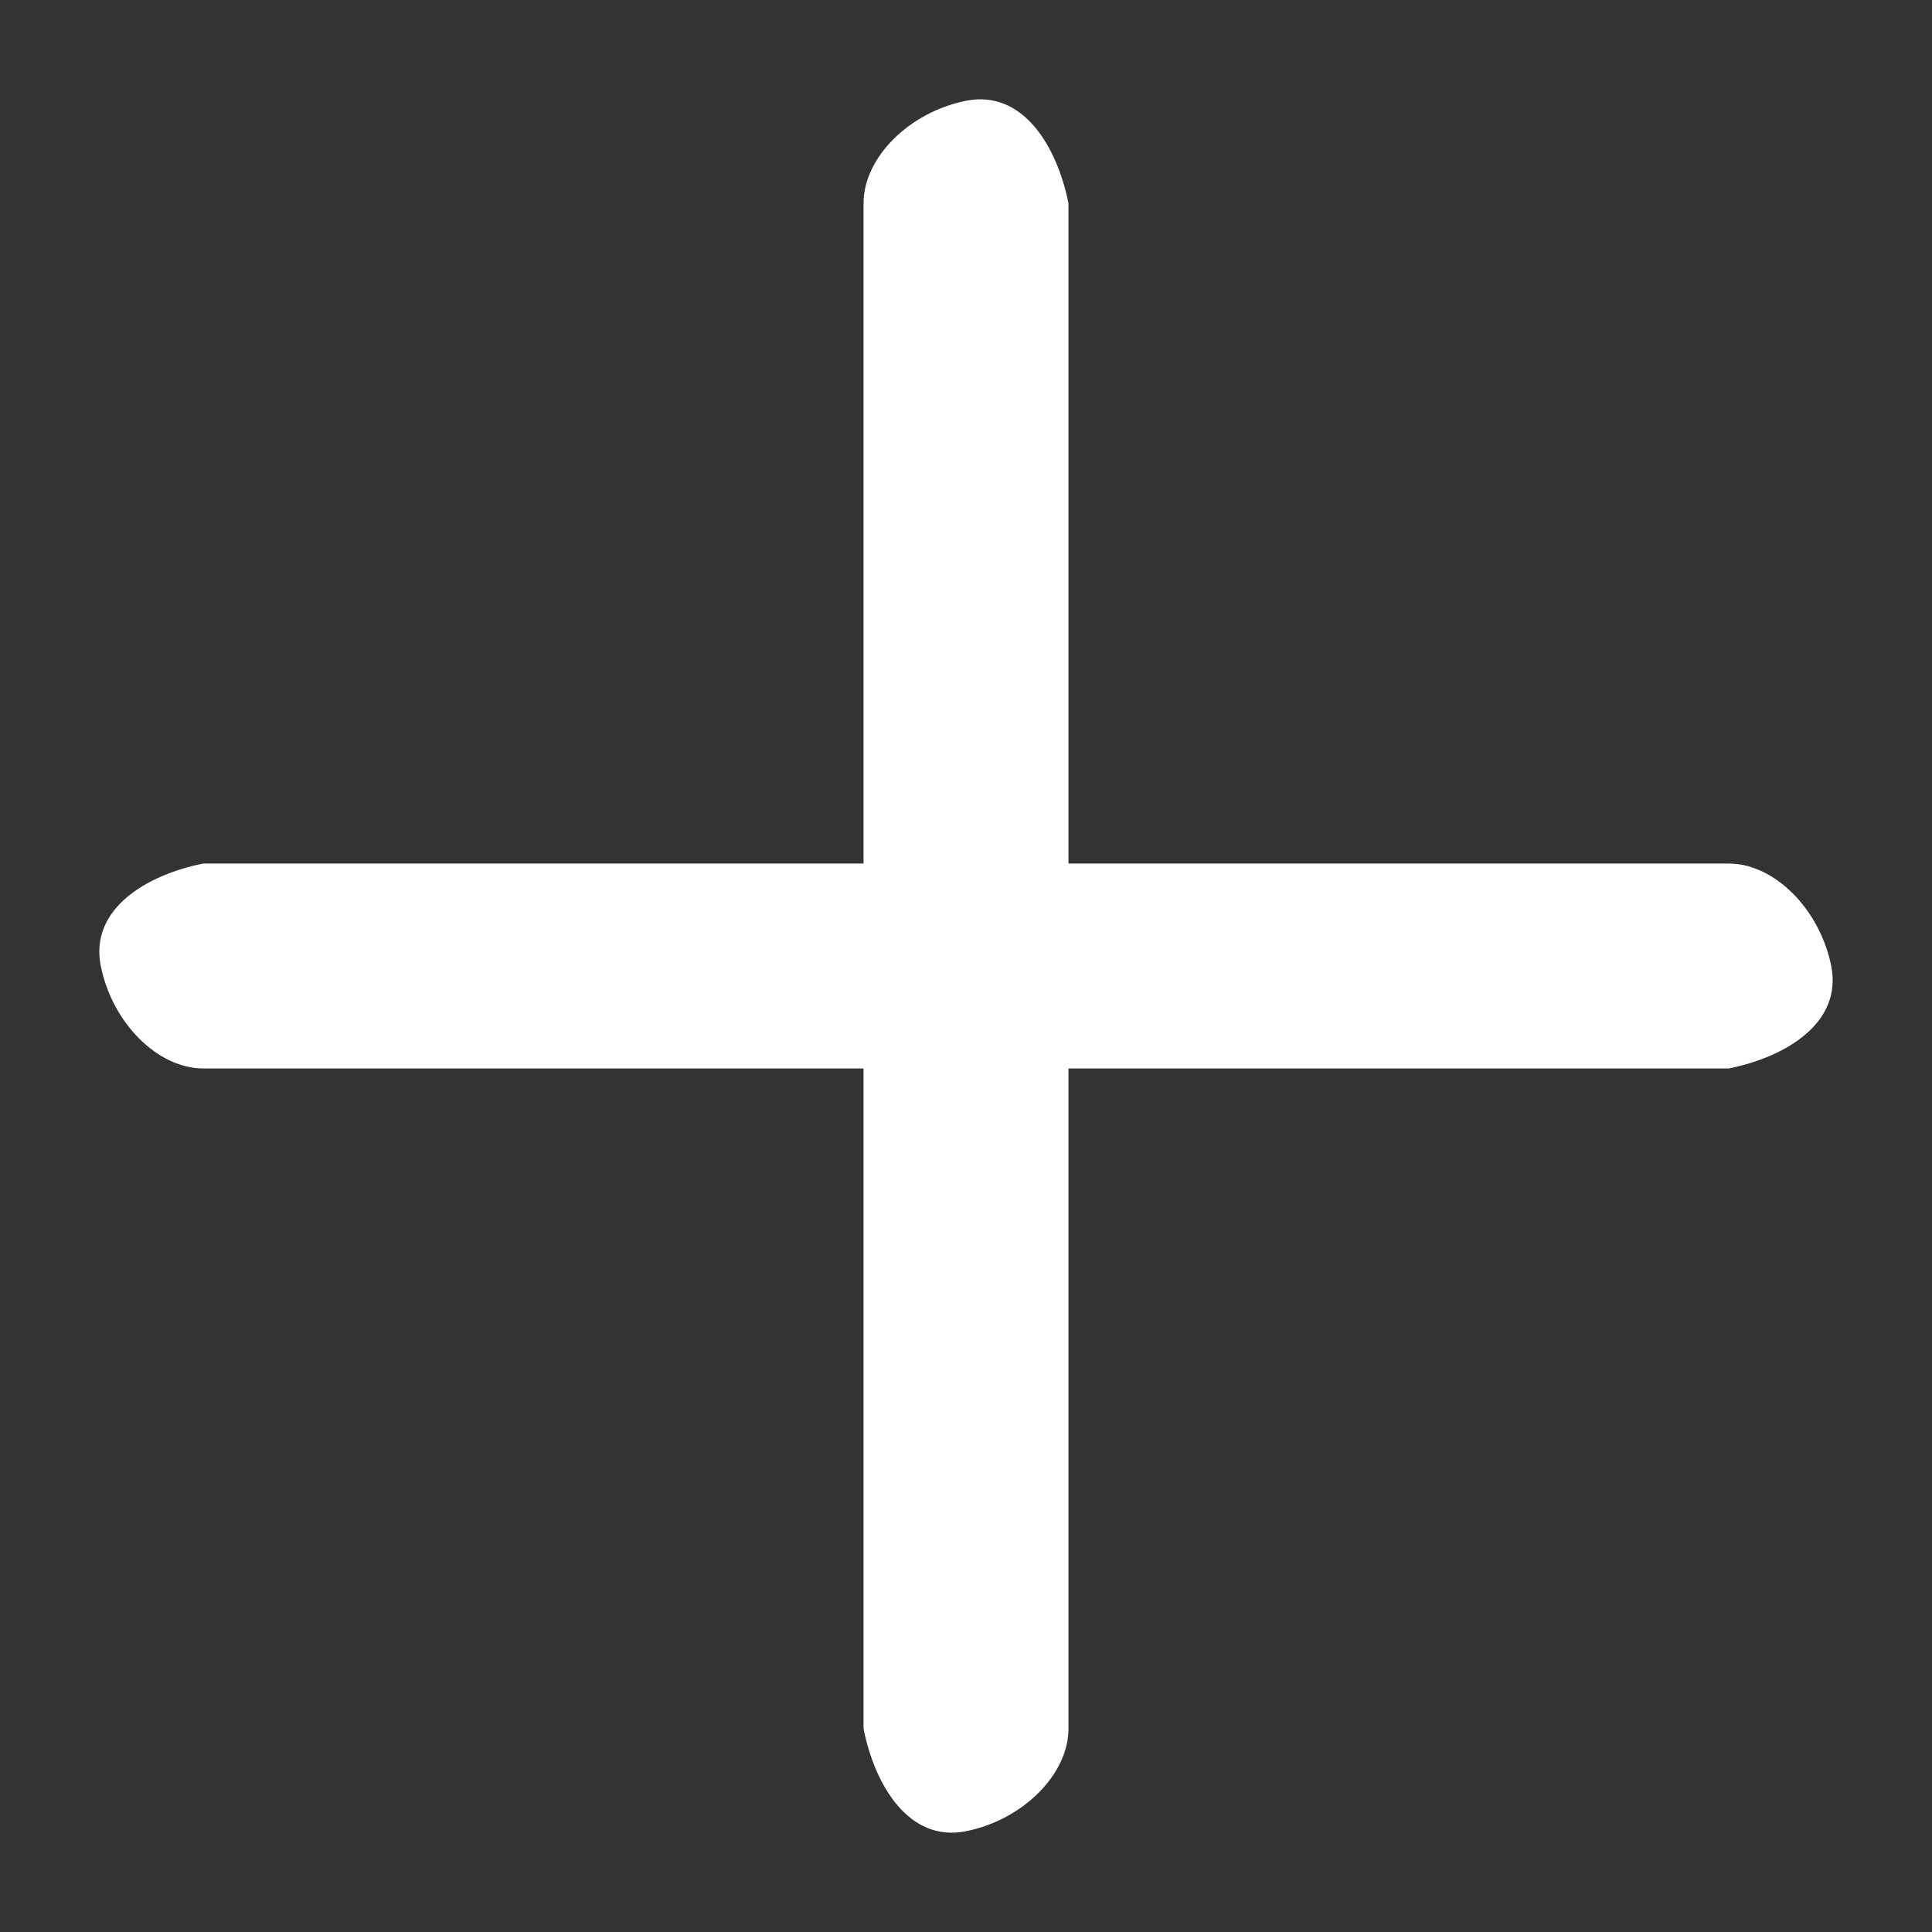 <?xml version="1.0" encoding="utf-8"?>
<!-- Generator: Adobe Illustrator 21.0.0, SVG Export Plug-In . SVG Version: 6.00 Build 0)  -->
<svg version="1.1" id="Layer_1" xmlns="http://www.w3.org/2000/svg" xmlns:xlink="http://www.w3.org/1999/xlink" x="0px" y="0px"
	 viewBox="0 0 12 12" style="enable-background:new 0 0 12 12;" xml:space="preserve">
<rect x="0" y="0" width="12" height="12" fill="#333333" stroke="none"/>
<style type="text/css">
	.st0{fill:#FFFFFF;}
</style>
<title>App-Close</title>
<desc>Created with Sketch.</desc>
<g id="_Bupa-Sales-II">
	<g id="inicio---menu3" transform="translate(-105, -298)">
		
			<g id="App-Close" transform="translate(111, 304) rotate(45) translate(-111, -304) translate(107, 300)">
			<path id="path-1" class="st0" d="M4.9,4l2.9,2.9c0.2,0.2,0.2,0.6,0,0.9s-0.6,0.2-0.9,0L4,4.9L1.1,7.8c-0.2,0.2-0.6,0.2-0.9,0
				s-0.2-0.6,0-0.9L3.1,4L0.2,1.1c-0.2-0.2-0.2-0.6,0-0.9s0.6-0.2,0.9,0L4,3.1l2.9-2.9c0.2-0.2,0.6-0.2,0.9,0s0.2,0.6,0,0.9L4.9,4z"
				/>
		</g>
	</g>
</g>
</svg>
